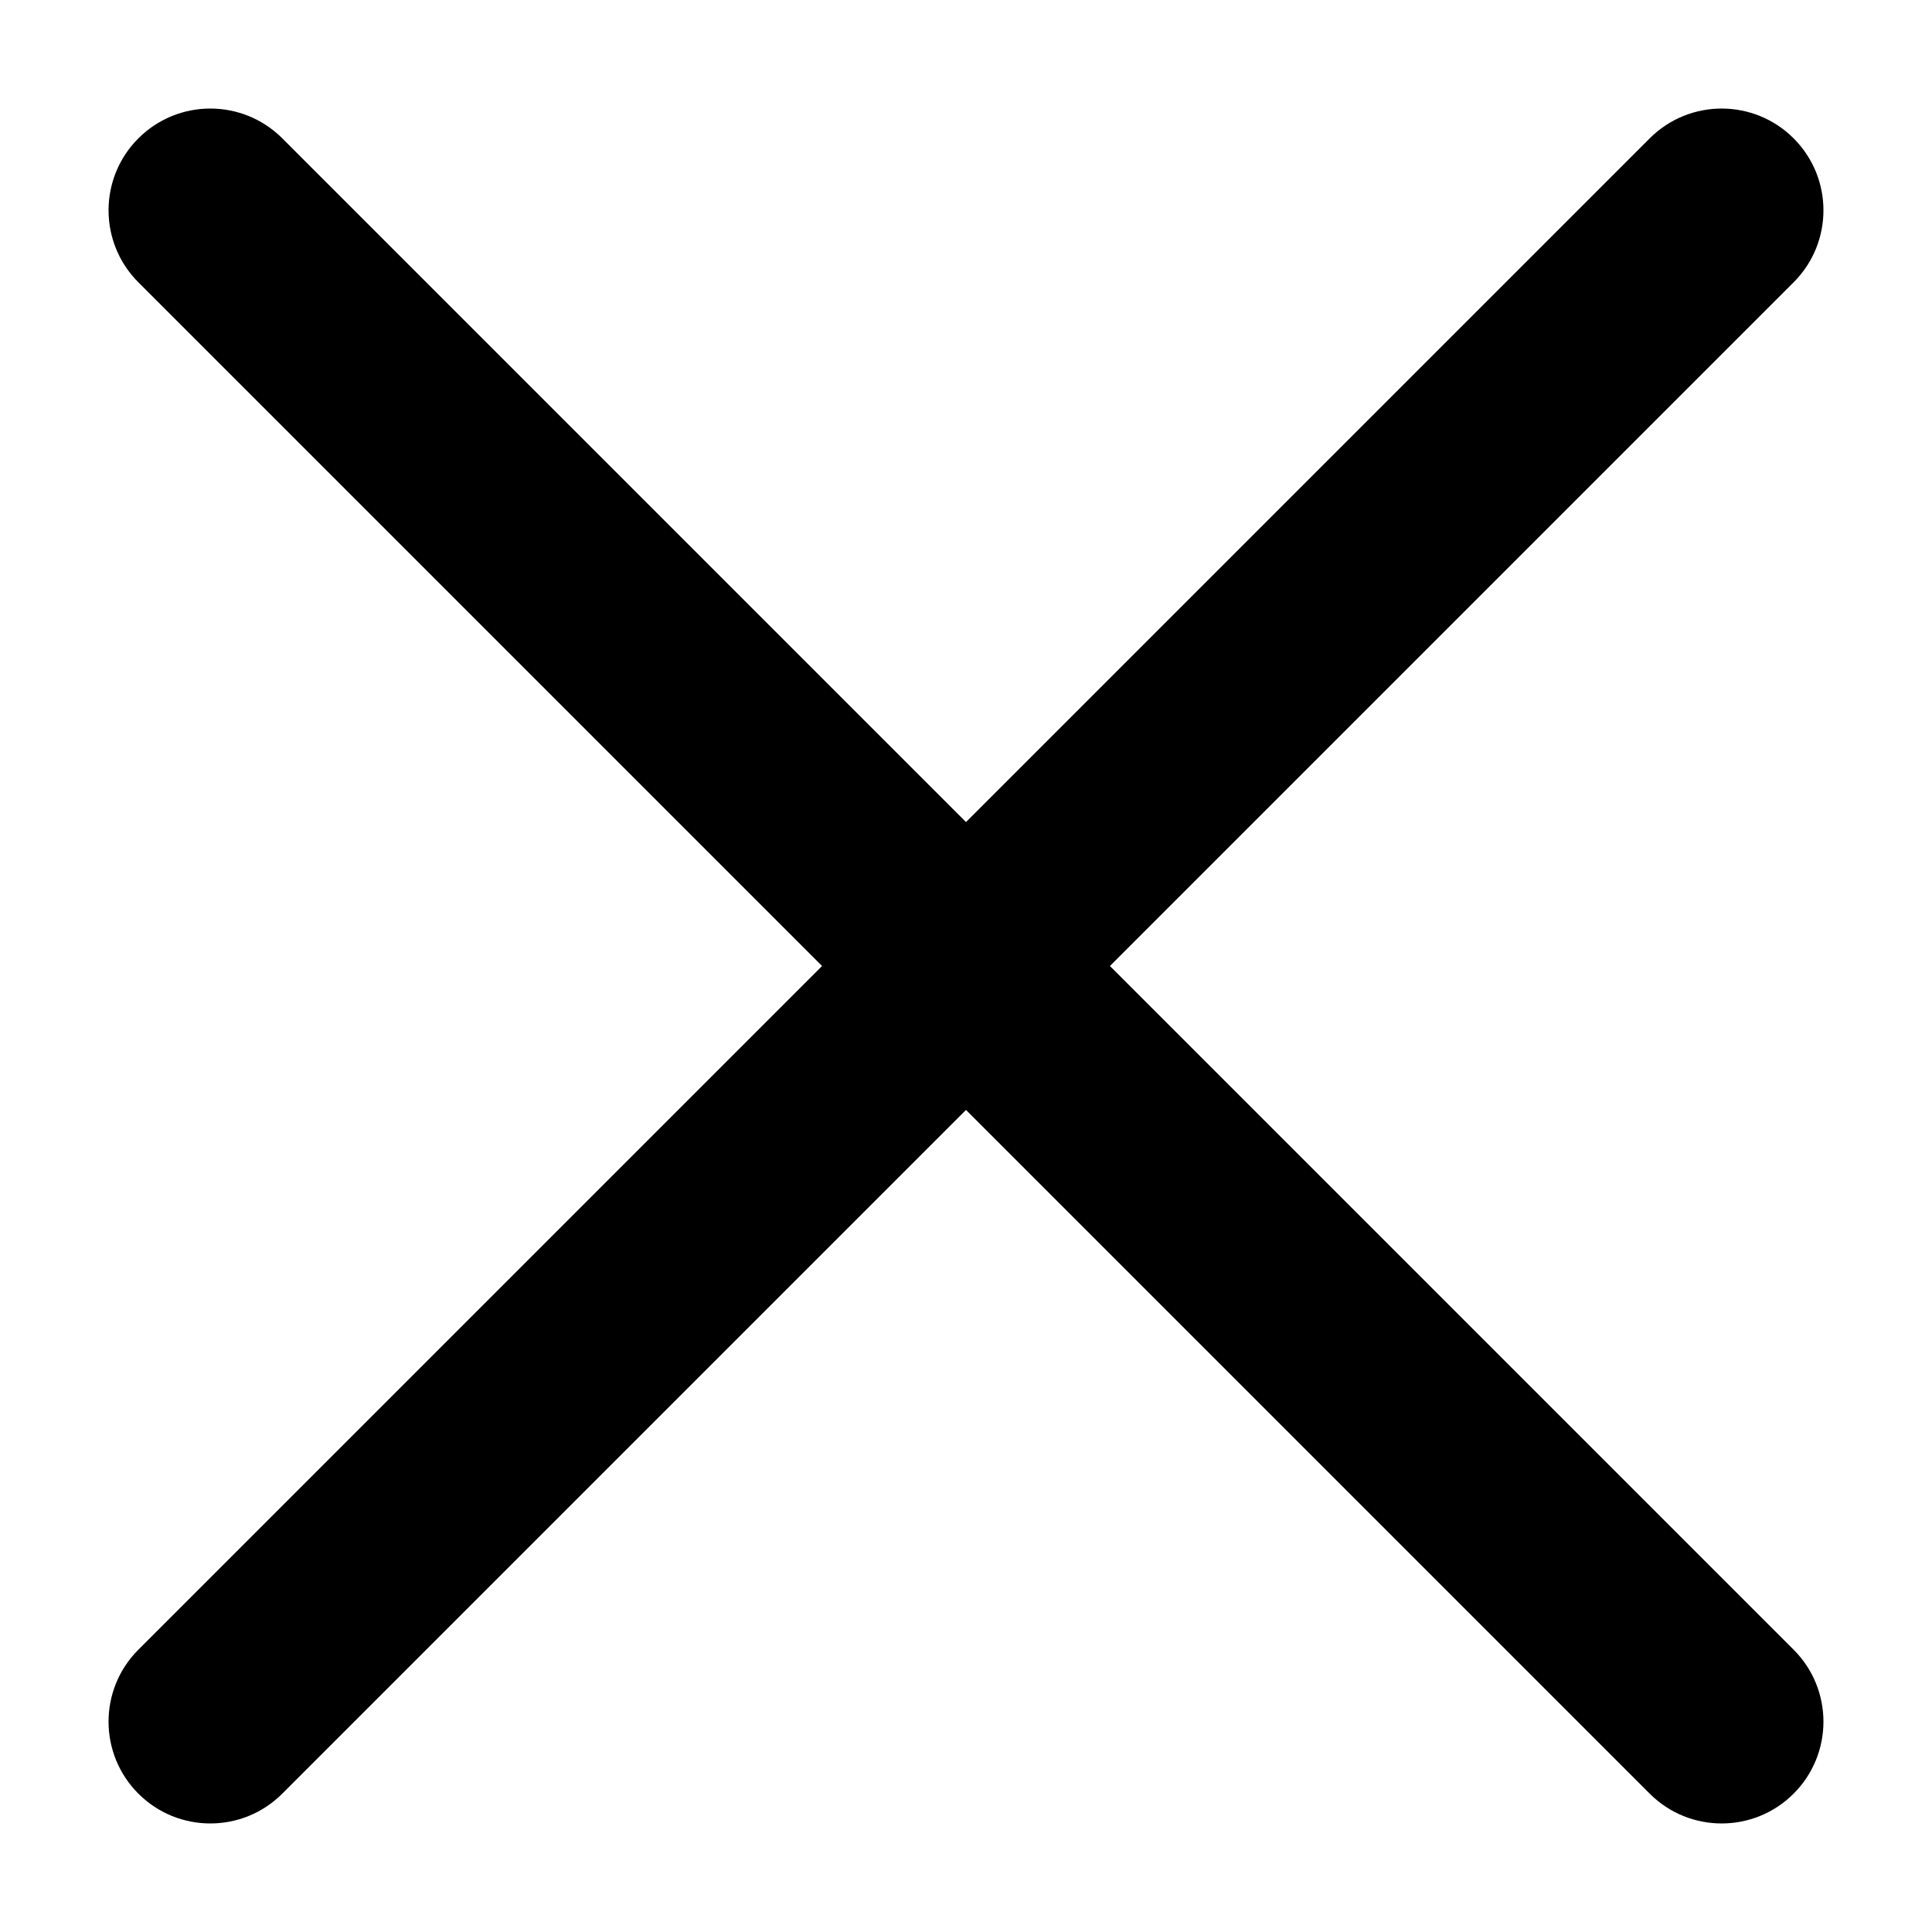 <?xml version="1.0" standalone="no"?><!DOCTYPE svg PUBLIC "-//W3C//DTD SVG 1.1//EN" "http://www.w3.org/Graphics/SVG/1.1/DTD/svg11.dtd"><svg t="1516864365318" class="icon" style="" viewBox="0 0 1024 1024" version="1.1" xmlns="http://www.w3.org/2000/svg" p-id="1707" xmlns:xlink="http://www.w3.org/1999/xlink" width="200" height="200"><defs><style type="text/css"></style></defs><path d="M588.287 512l362.376-362.376c21.068-21.065 21.068-55.22 0-76.288-21.065-21.068-55.22-21.068-76.288 0L511.999 435.71 149.623 73.335c-21.065-21.068-55.22-21.068-76.288 0-21.065 21.068-21.065 55.223 0 76.288l362.376 362.376L73.333 874.376c-21.065 21.068-21.065 55.223 0 76.288 21.068 21.068 55.223 21.068 76.288 0l362.376-362.376 362.376 362.376c21.068 21.068 55.223 21.068 76.288 0 21.068-21.065 21.068-55.22 0-76.288L588.287 512z" p-id="1708"></path></svg>